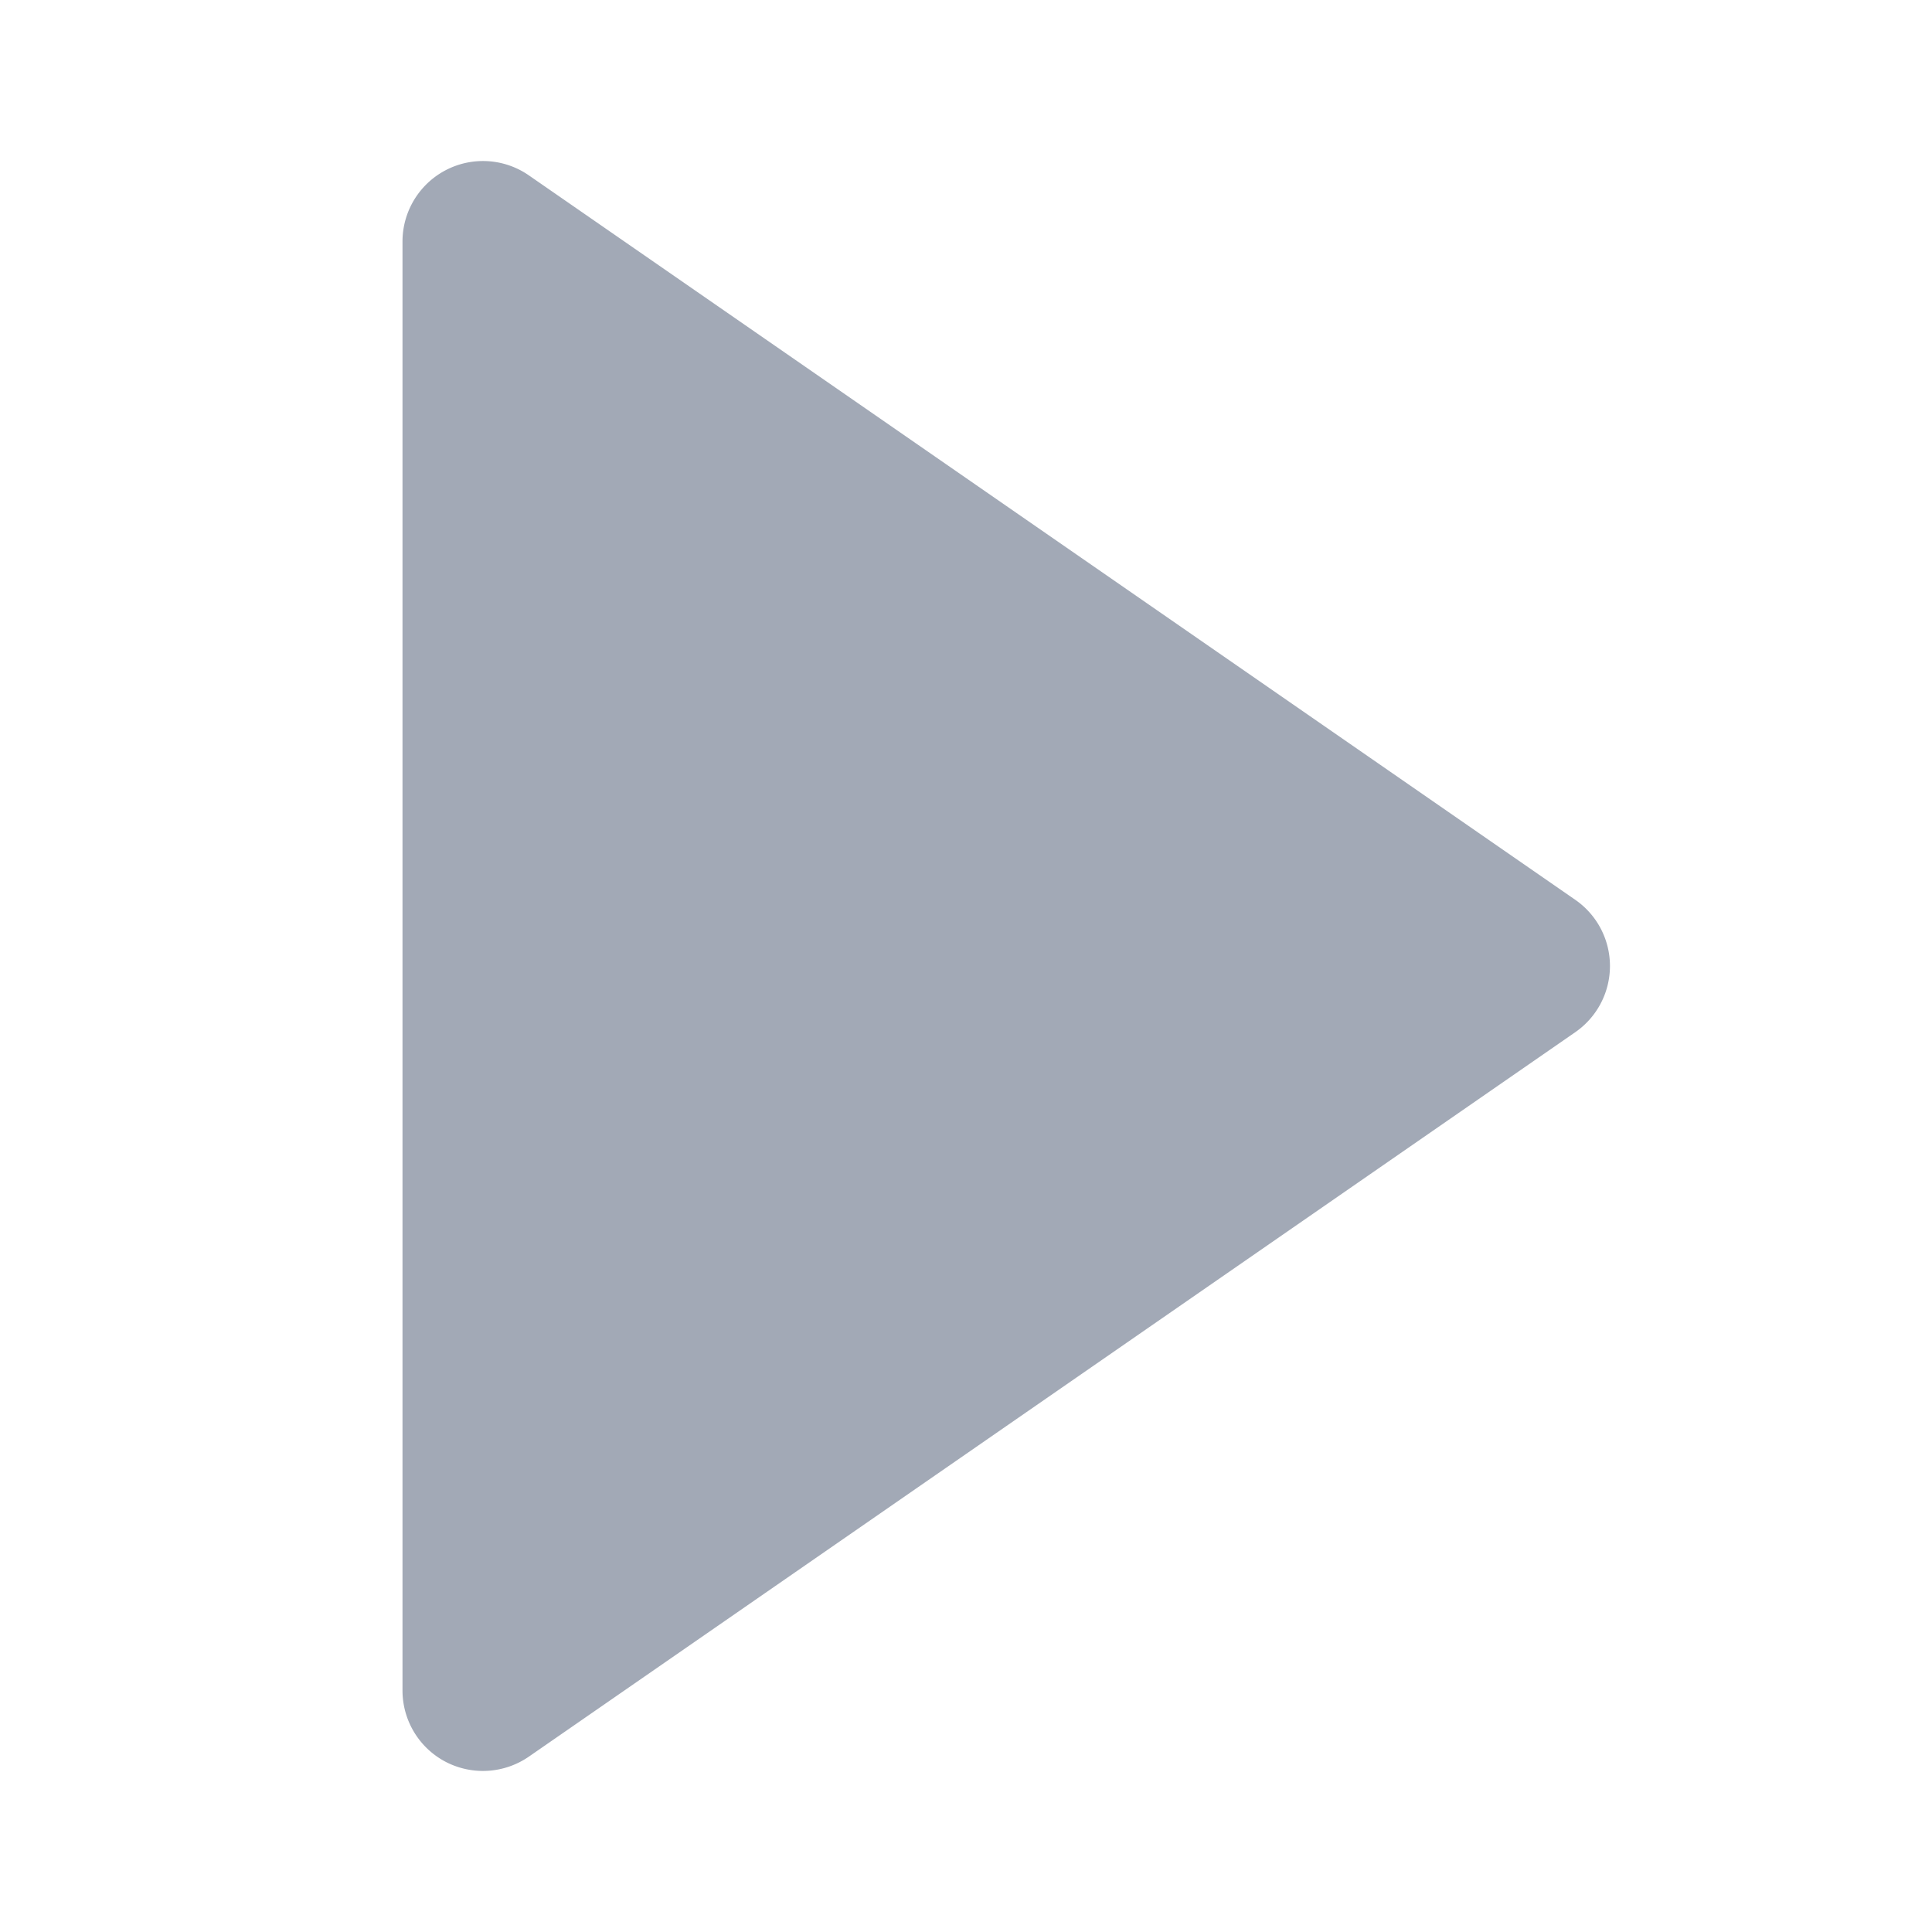<?xml version='1.0' encoding='UTF-8'?>
<svg xmlns='http://www.w3.org/2000/svg' width="24" height="24" viewBox='0 0 24 24' fill='#a2a9b6'><path d='M5.536 21.886a1.004 1.004 0 0 0 1.033-.064l13-9a1 1 0 0 0 0-1.644l-13-9A1 1 0 0 0 5 3v18a1 1 0 0 0 .536.886z'/></svg>